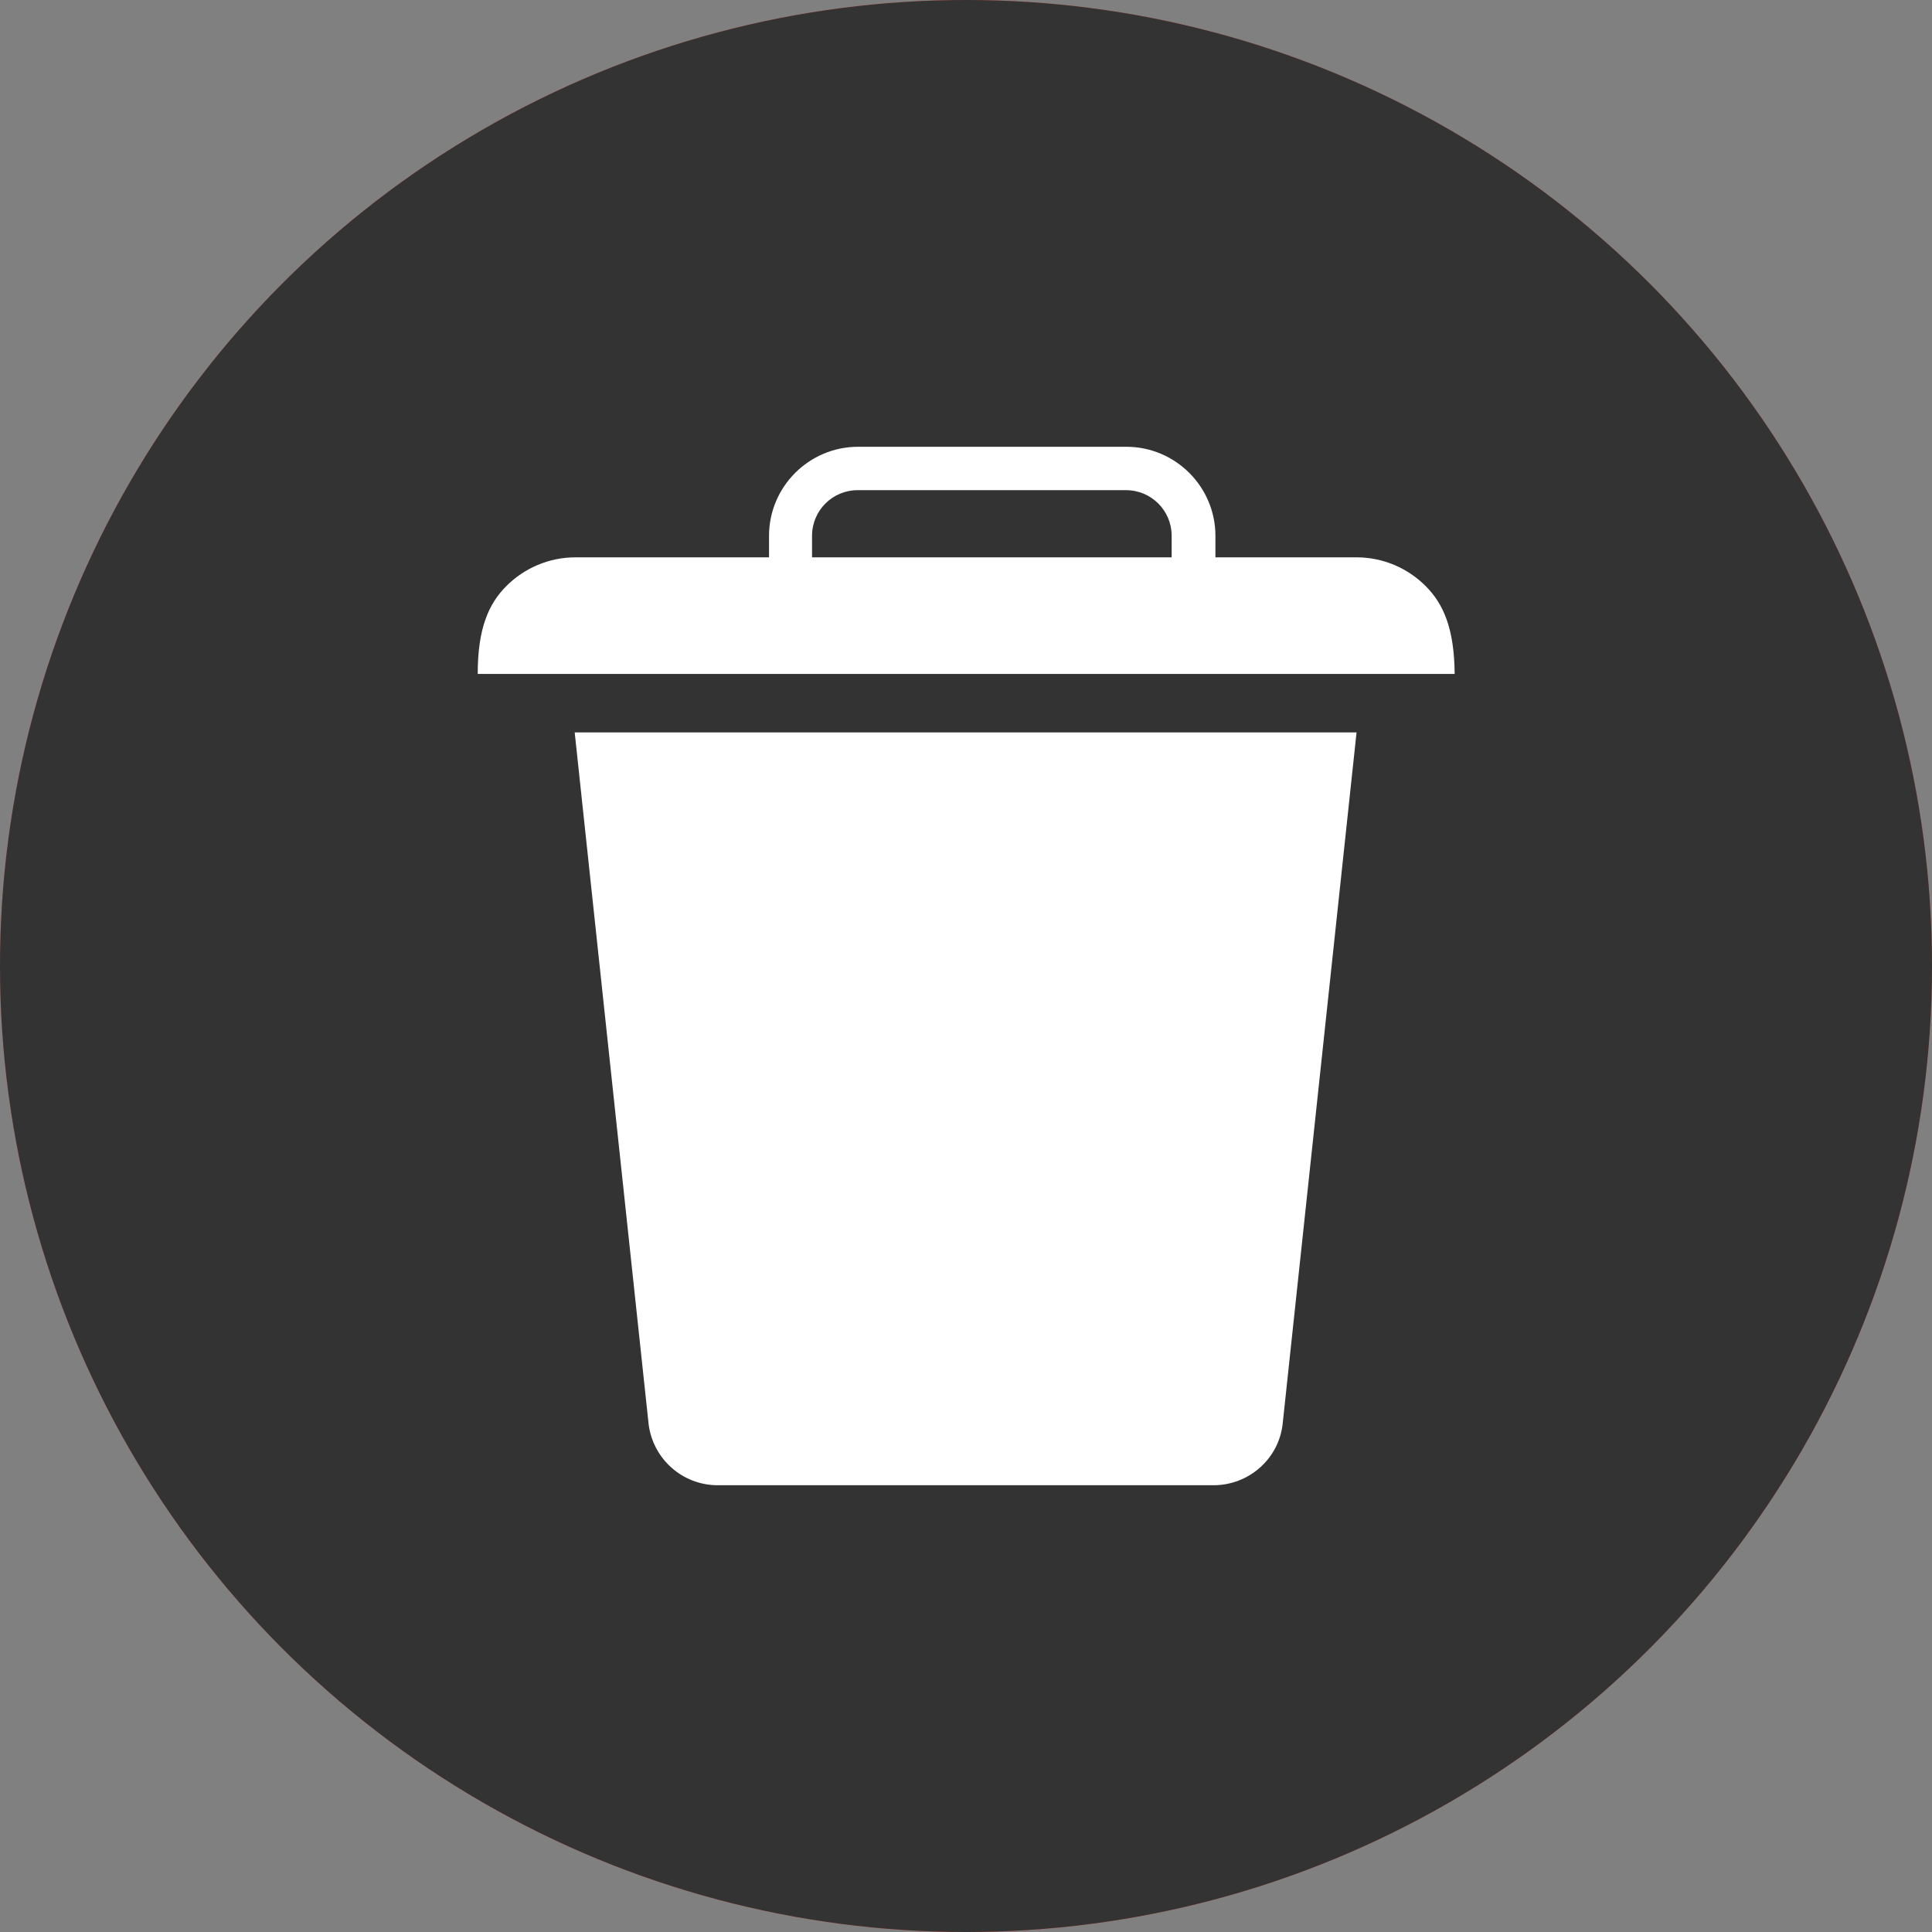 <?xml version="1.0" encoding="utf-8"?>
<!-- Generator: Adobe Illustrator 21.1.0, SVG Export Plug-In . SVG Version: 6.00 Build 0)  -->
<svg version="1.1" id="Layer_1" xmlns="http://www.w3.org/2000/svg" xmlns:xlink="http://www.w3.org/1999/xlink" x="0px" y="0px"
	 viewBox="0 0 512 512" style="enable-background:new 0 0 512 512;" xml:space="preserve">
<rect x="0" y="0" width="512" height="512" fill="#808080" stroke="none"/>
<style type="text/css">
	.st0{fill:#EA4535;}
	.st1{fill:#333333;}
	.st2{fill:#FFFFFF;}
</style>
<circle class="st0" cx="256" cy="256" r="256"/>
<circle class="st1" cx="256" cy="256" r="256"/>
<g id="Guides">
</g>
<g>
	<path class="st2" d="M152.3,194.1l19.6,183.4c1.2,9.2,9,16.1,18.3,16.1h131.4c9.3,0,17.2-6.9,18.3-16.1l19.6-183.4H152.3z"/>
	<g>
		<path class="st2" d="M377.8,155.3c-4.7-4.7-11.2-7.6-18.3-7.6h-207c-7.1,0-13.6,2.9-18.3,7.6s-7.6,11.2-7.6,23.3h258.9
			C385.4,166.5,382.5,160,377.8,155.3z"/>
		<path class="st2" d="M322.1,148.9V142c0-13-10.6-23.6-23.6-23.6h-71.1c-13,0-23.6,10.6-23.6,23.6v6.9 M310.6,148.9h-95.4V142
			c0-6.7,5.4-12.1,12.1-12.1h71.1c6.7,0,12.1,5.4,12.1,12.1V148.9z"/>
	</g>
</g>
</svg>
